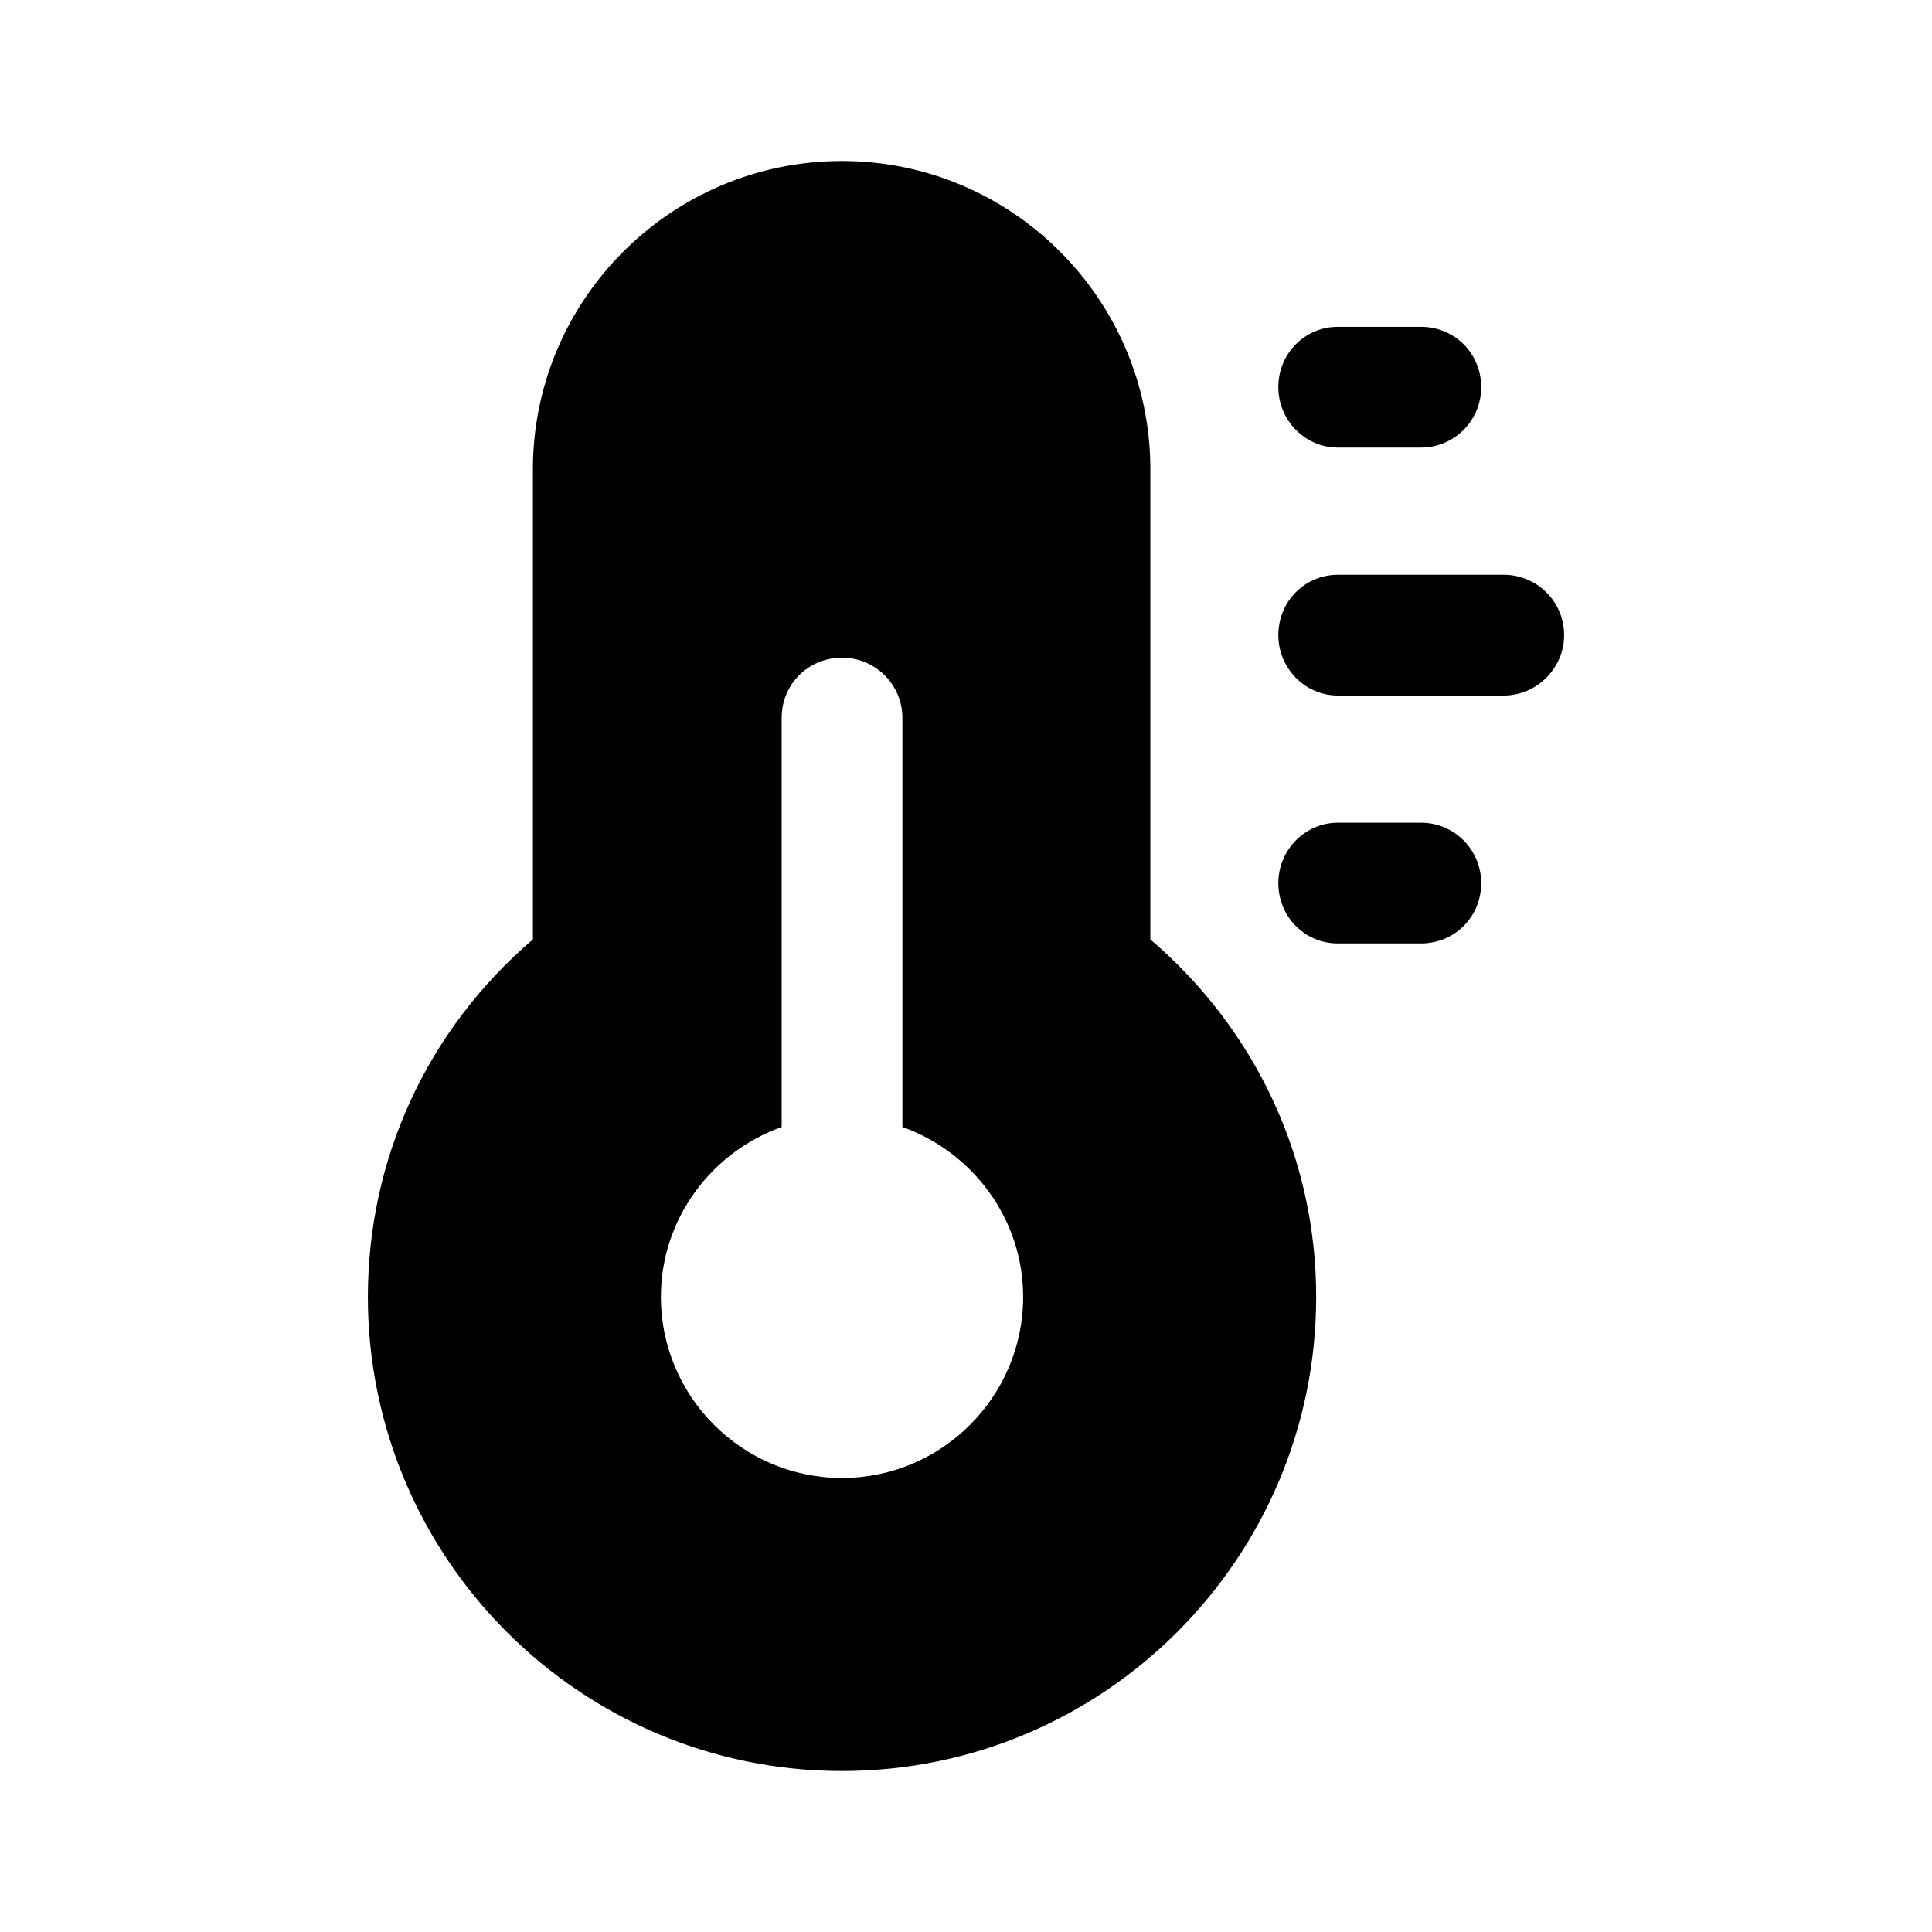 <svg width="24" height="24" viewBox="0 0 24 24" fill="none" xmlns="http://www.w3.org/2000/svg">
<path d="M14.29 11.67V5.83C14.29 3.72 12.57 2 10.46 2C8.34 2 6.62 3.72 6.62 5.83V11.67C5.31 12.79 4.57 14.39 4.57 16.11C4.57 19.36 7.21 22 10.46 22C13.71 22 16.35 19.36 16.35 16.11C16.35 14.39 15.6 12.79 14.29 11.67ZM8.21 16.11C8.21 15.14 8.84 14.31 9.71 14V8.92C9.71 8.5 10.04 8.17 10.46 8.17C10.87 8.17 11.21 8.5 11.21 8.92V14C12.08 14.31 12.71 15.14 12.71 16.11C12.71 17.35 11.7 18.36 10.46 18.36C9.22 18.36 8.21 17.35 8.21 16.11Z" fill="black"/>
<path d="M17.65 10.22H16.62C16.21 10.22 15.88 10.56 15.88 10.97C15.88 11.39 16.21 11.72 16.62 11.72H17.65C18.07 11.72 18.4 11.39 18.4 10.97C18.4 10.56 18.07 10.22 17.65 10.22Z" fill="black"/>
<path d="M16.62 5.56H17.65C18.07 5.56 18.4 5.22 18.4 4.81C18.4 4.39 18.07 4.06 17.65 4.06H16.62C16.21 4.06 15.88 4.39 15.88 4.81C15.88 5.22 16.21 5.56 16.62 5.56Z" fill="black"/>
<path d="M18.68 7.14H16.62C16.21 7.14 15.88 7.47 15.88 7.89C15.88 8.3 16.21 8.64 16.62 8.64H18.68C19.09 8.64 19.43 8.3 19.43 7.89C19.43 7.47 19.09 7.14 18.68 7.14Z" fill="black"/>
</svg>
